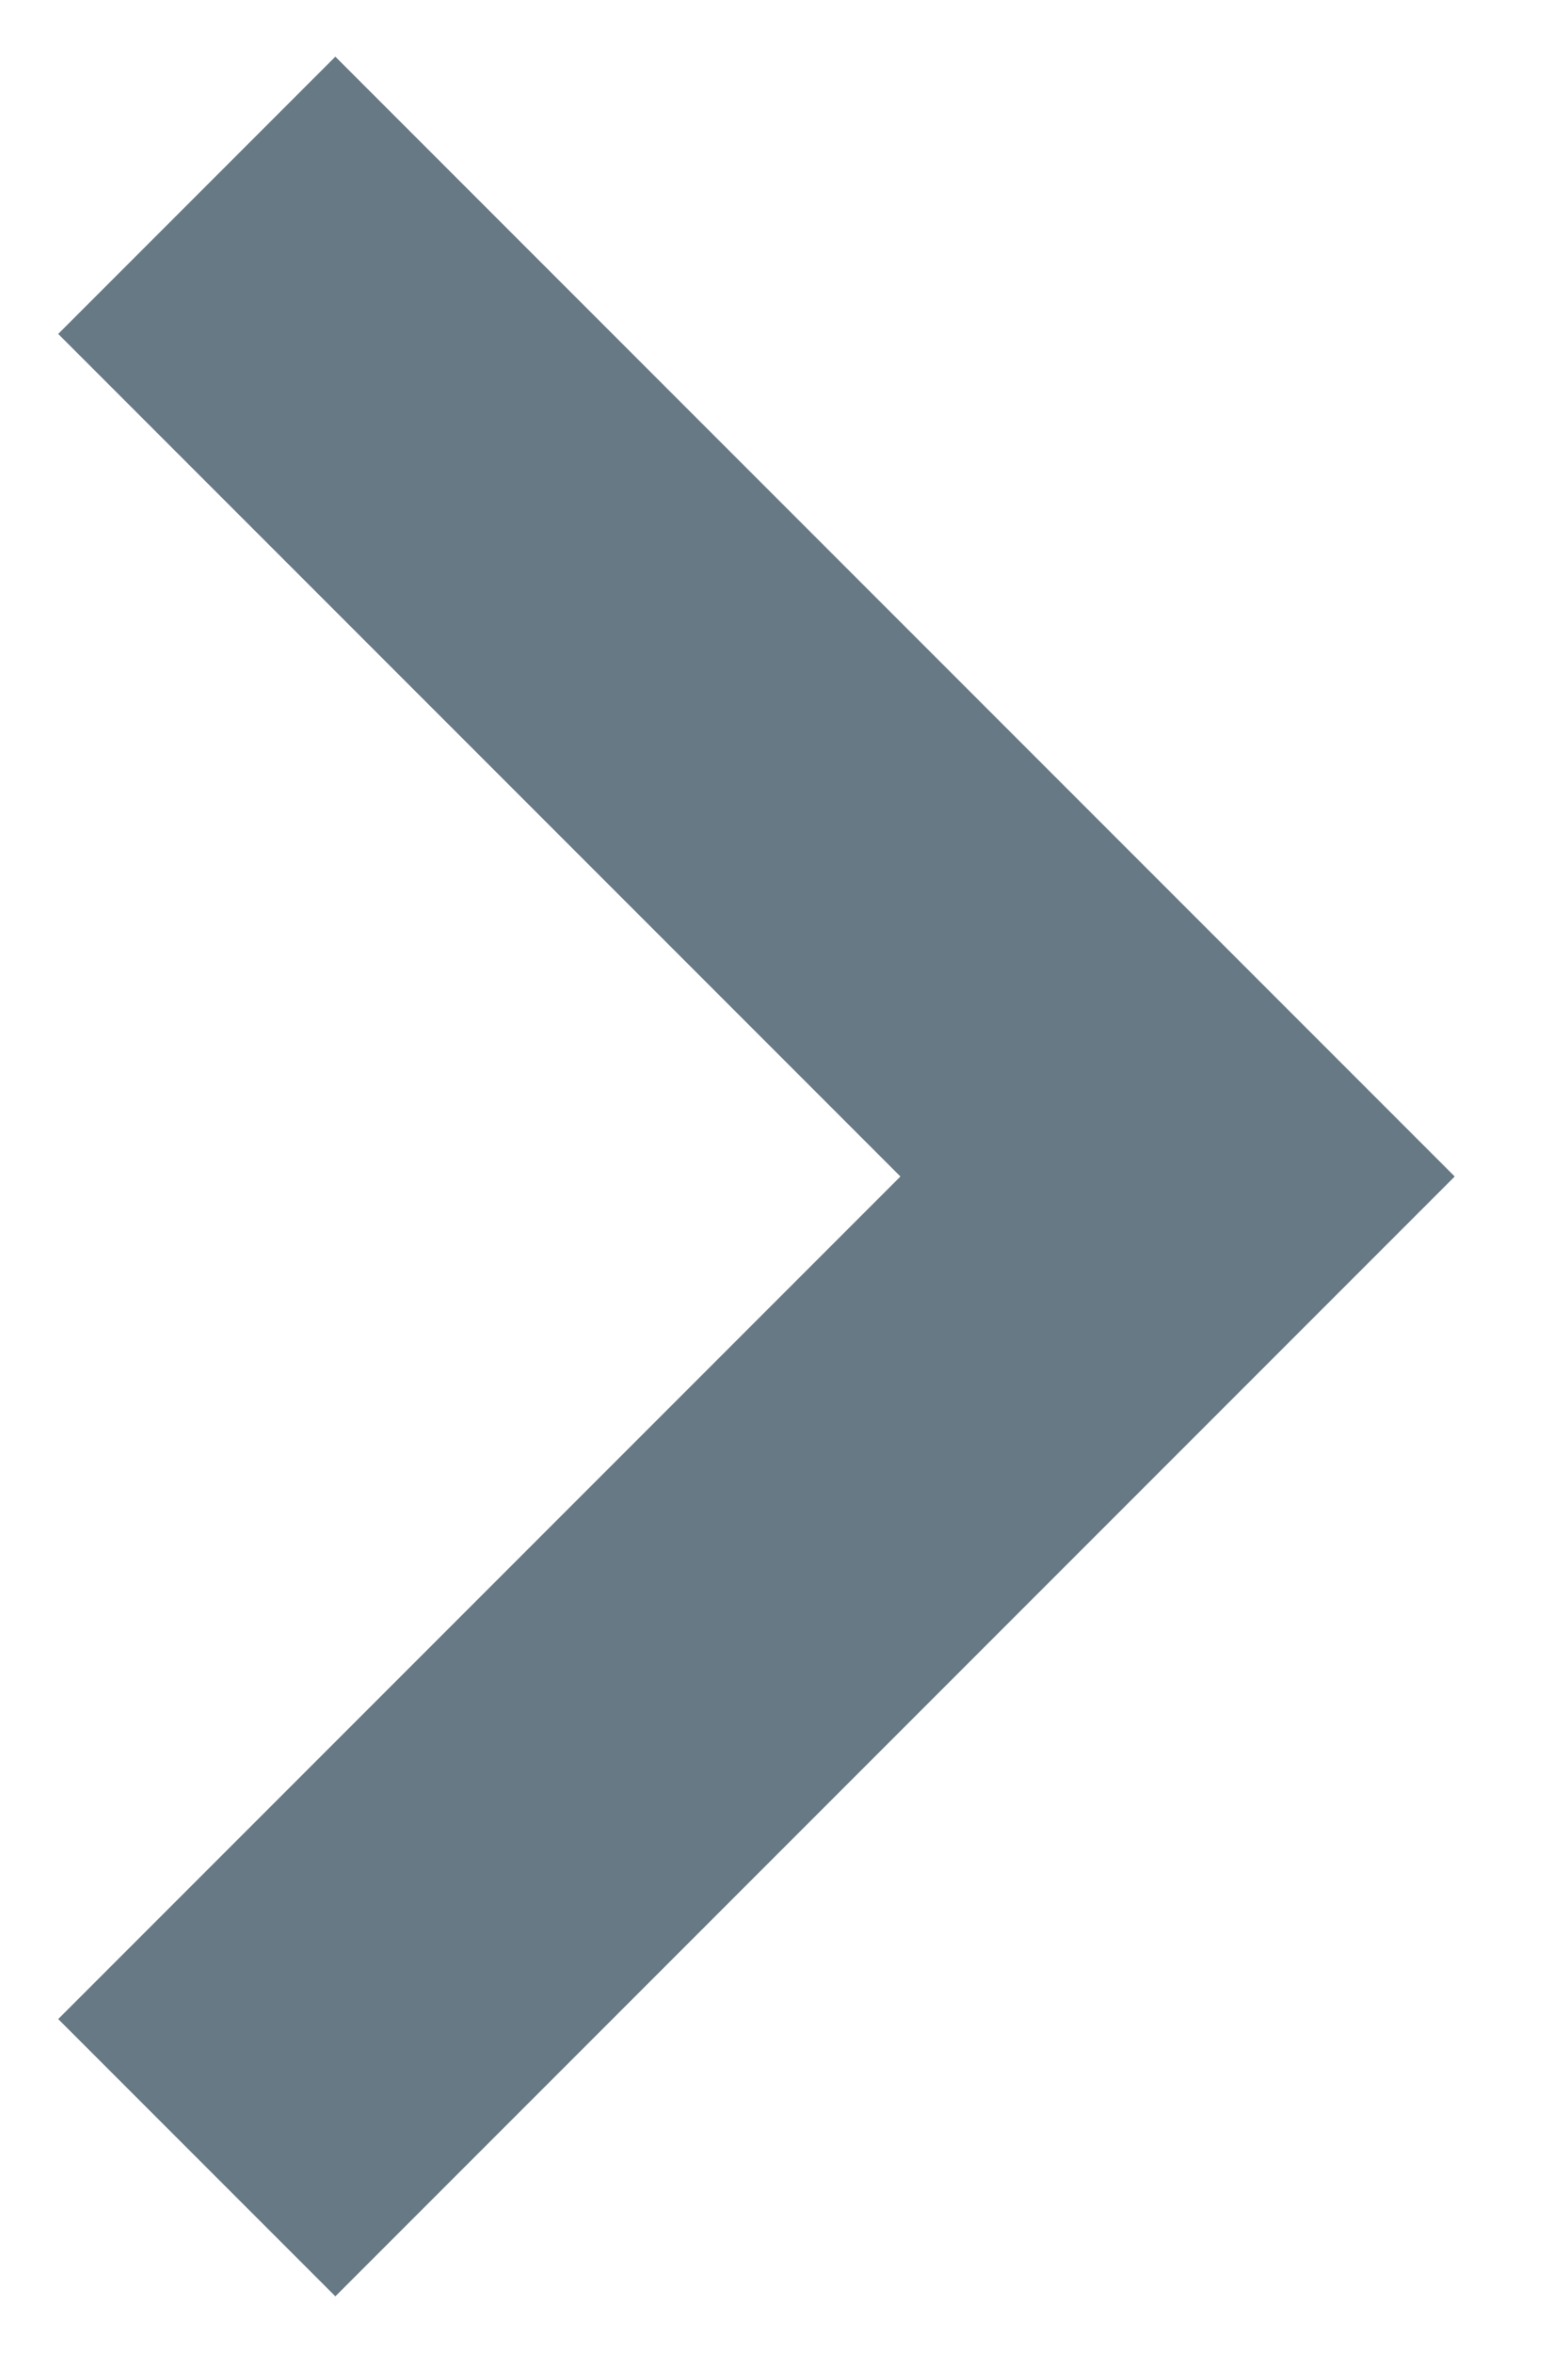 <svg width="8" height="12" viewBox="0 0 8 12" fill="none" xmlns="http://www.w3.org/2000/svg">
<path fill-rule="evenodd" clip-rule="evenodd" d="M4.594 6L0.297 1.703L1.711 0.289L7.422 6L1.711 11.711L0.297 10.297L4.594 6Z" fill="#002033" fill-opacity="0.6"/>
</svg>
